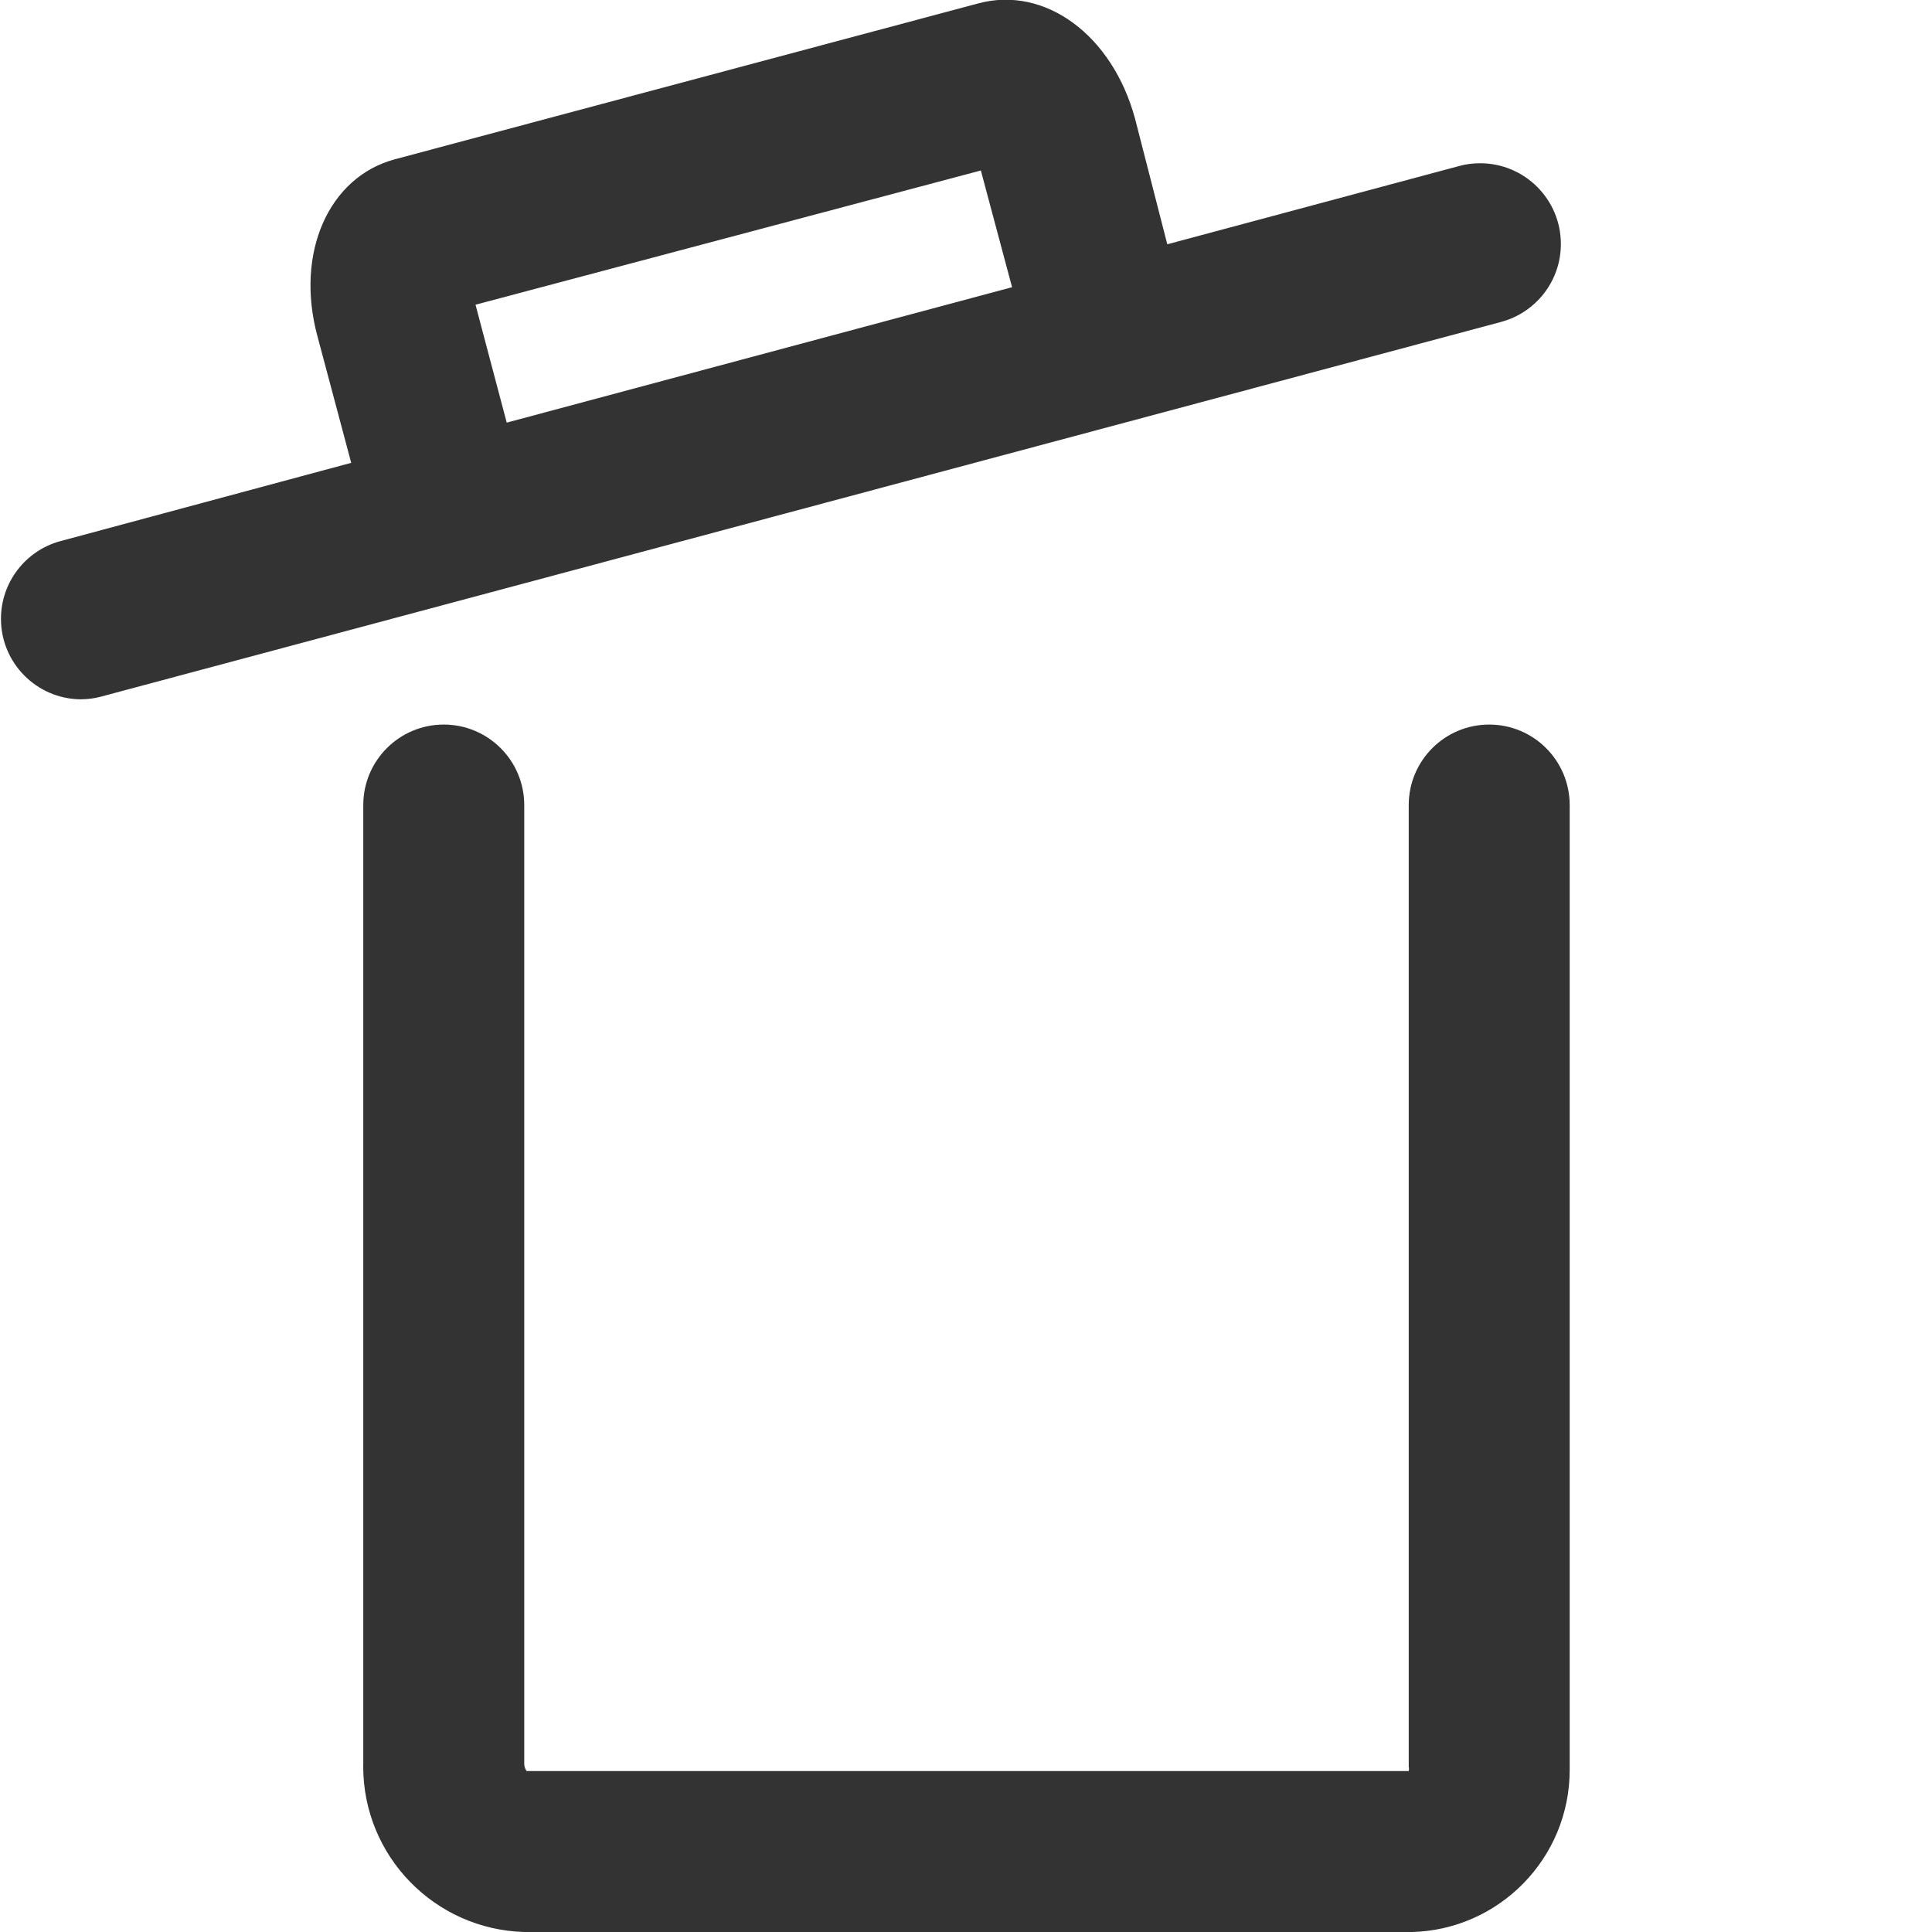 <svg version="1.1" xmlns="http://www.w3.org/2000/svg" width="32" height="32" viewBox="0 0 32 32">
<title>trash-notrashed</title>
<path fill="#333" d="M23.37 32h-14.687c-1.482-0.042-2.667-1.254-2.667-2.742 0-0.019 0-0.038 0.001-0.057l-0 0.003v-15.87c0-0.736 0.597-1.333 1.333-1.333s1.333 0.597 1.333 1.333v0 15.87c-0 0.002-0 0.004-0 0.007 0 0.046 0.015 0.089 0.040 0.124l-0-0.001h14.61c0.002-0.011 0.004-0.023 0.004-0.035s-0.001-0.024-0.004-0.036l0 0.001v-15.93c0-0.736 0.597-1.333 1.333-1.333s1.333 0.597 1.333 1.333v0 15.93c0 0.015 0 0.033 0 0.051 0 1.464-1.171 2.655-2.628 2.686l-0.003 0zM24.86 5.333l-23.193 6.207c-0.1 0.027-0.214 0.042-0.333 0.043h-0.001c-0.729-0.009-1.317-0.602-1.317-1.333 0-0.612 0.412-1.128 0.975-1.285l0.009-0.002 4.817-1.297-0.56-2.1c-0.37-1.373 0.183-2.63 1.28-2.927l9.667-2.583c1.107-0.297 2.223 0.527 2.597 1.913l0.533 2.077 4.837-1.297c0.103-0.029 0.222-0.045 0.345-0.045 0.738 0 1.337 0.599 1.337 1.337 0 0.616-0.416 1.134-0.983 1.289l-0.009 0.002zM8.393 7l8.37-2.243-0.517-1.933-8.37 2.223z"></path>
</svg>
